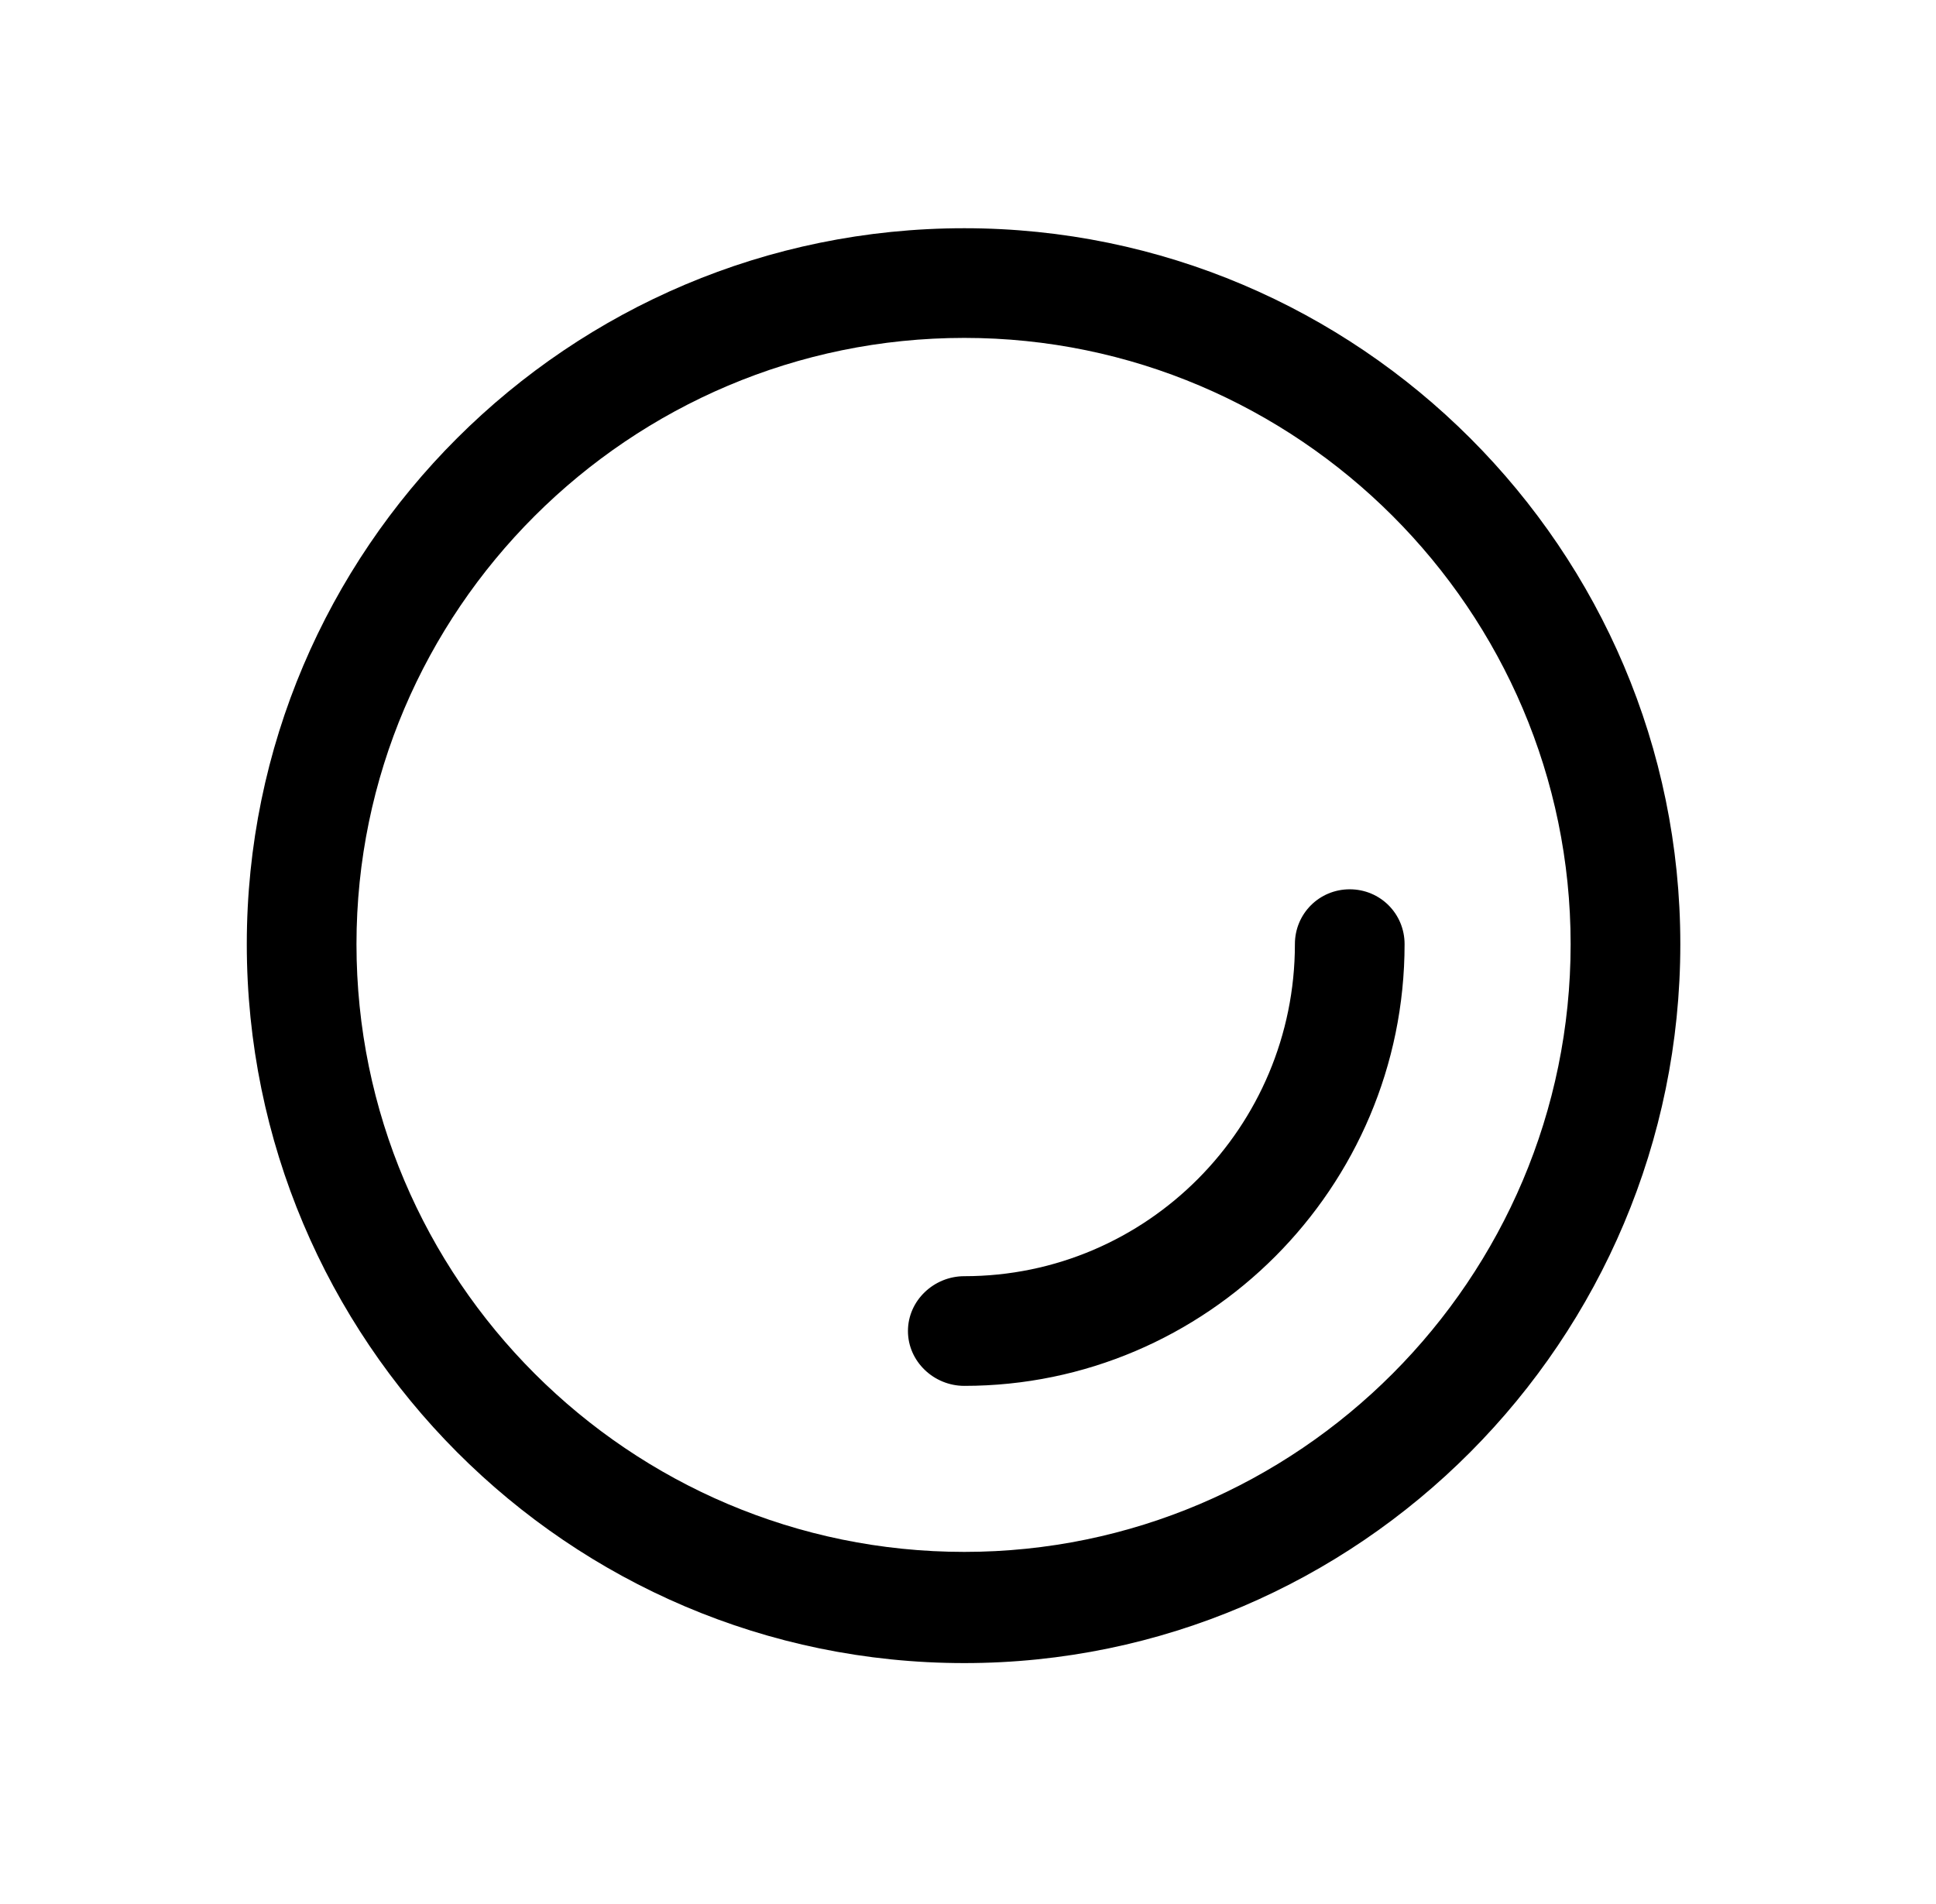 <svg width="61" height="60" viewBox="0 0 61 60" xmlns="http://www.w3.org/2000/svg">
<path d="M42.528 28.024C41.568 28.024 40.8 28.792 40.8 29.752C40.8 35.512 36.144 40.216 30.384 40.216C29.424 40.216 28.608 40.984 28.608 41.944C28.608 42.904 29.424 43.672 30.384 43.672C38.016 43.672 44.256 37.432 44.256 29.752C44.256 28.792 43.488 28.024 42.528 28.024ZM30.384 48.904C19.824 48.904 11.232 40.312 11.232 29.752C11.232 19.24 19.824 10.648 30.384 10.648C40.896 10.648 49.488 19.24 49.488 29.752C49.488 40.312 40.896 48.904 30.384 48.904ZM30.384 7.192C17.904 7.192 7.776 17.32 7.776 29.752C7.776 42.232 17.904 52.408 30.384 52.408C42.816 52.408 52.944 42.232 52.944 29.752C52.944 17.32 42.816 7.192 30.384 7.192Z"/>
</svg>
